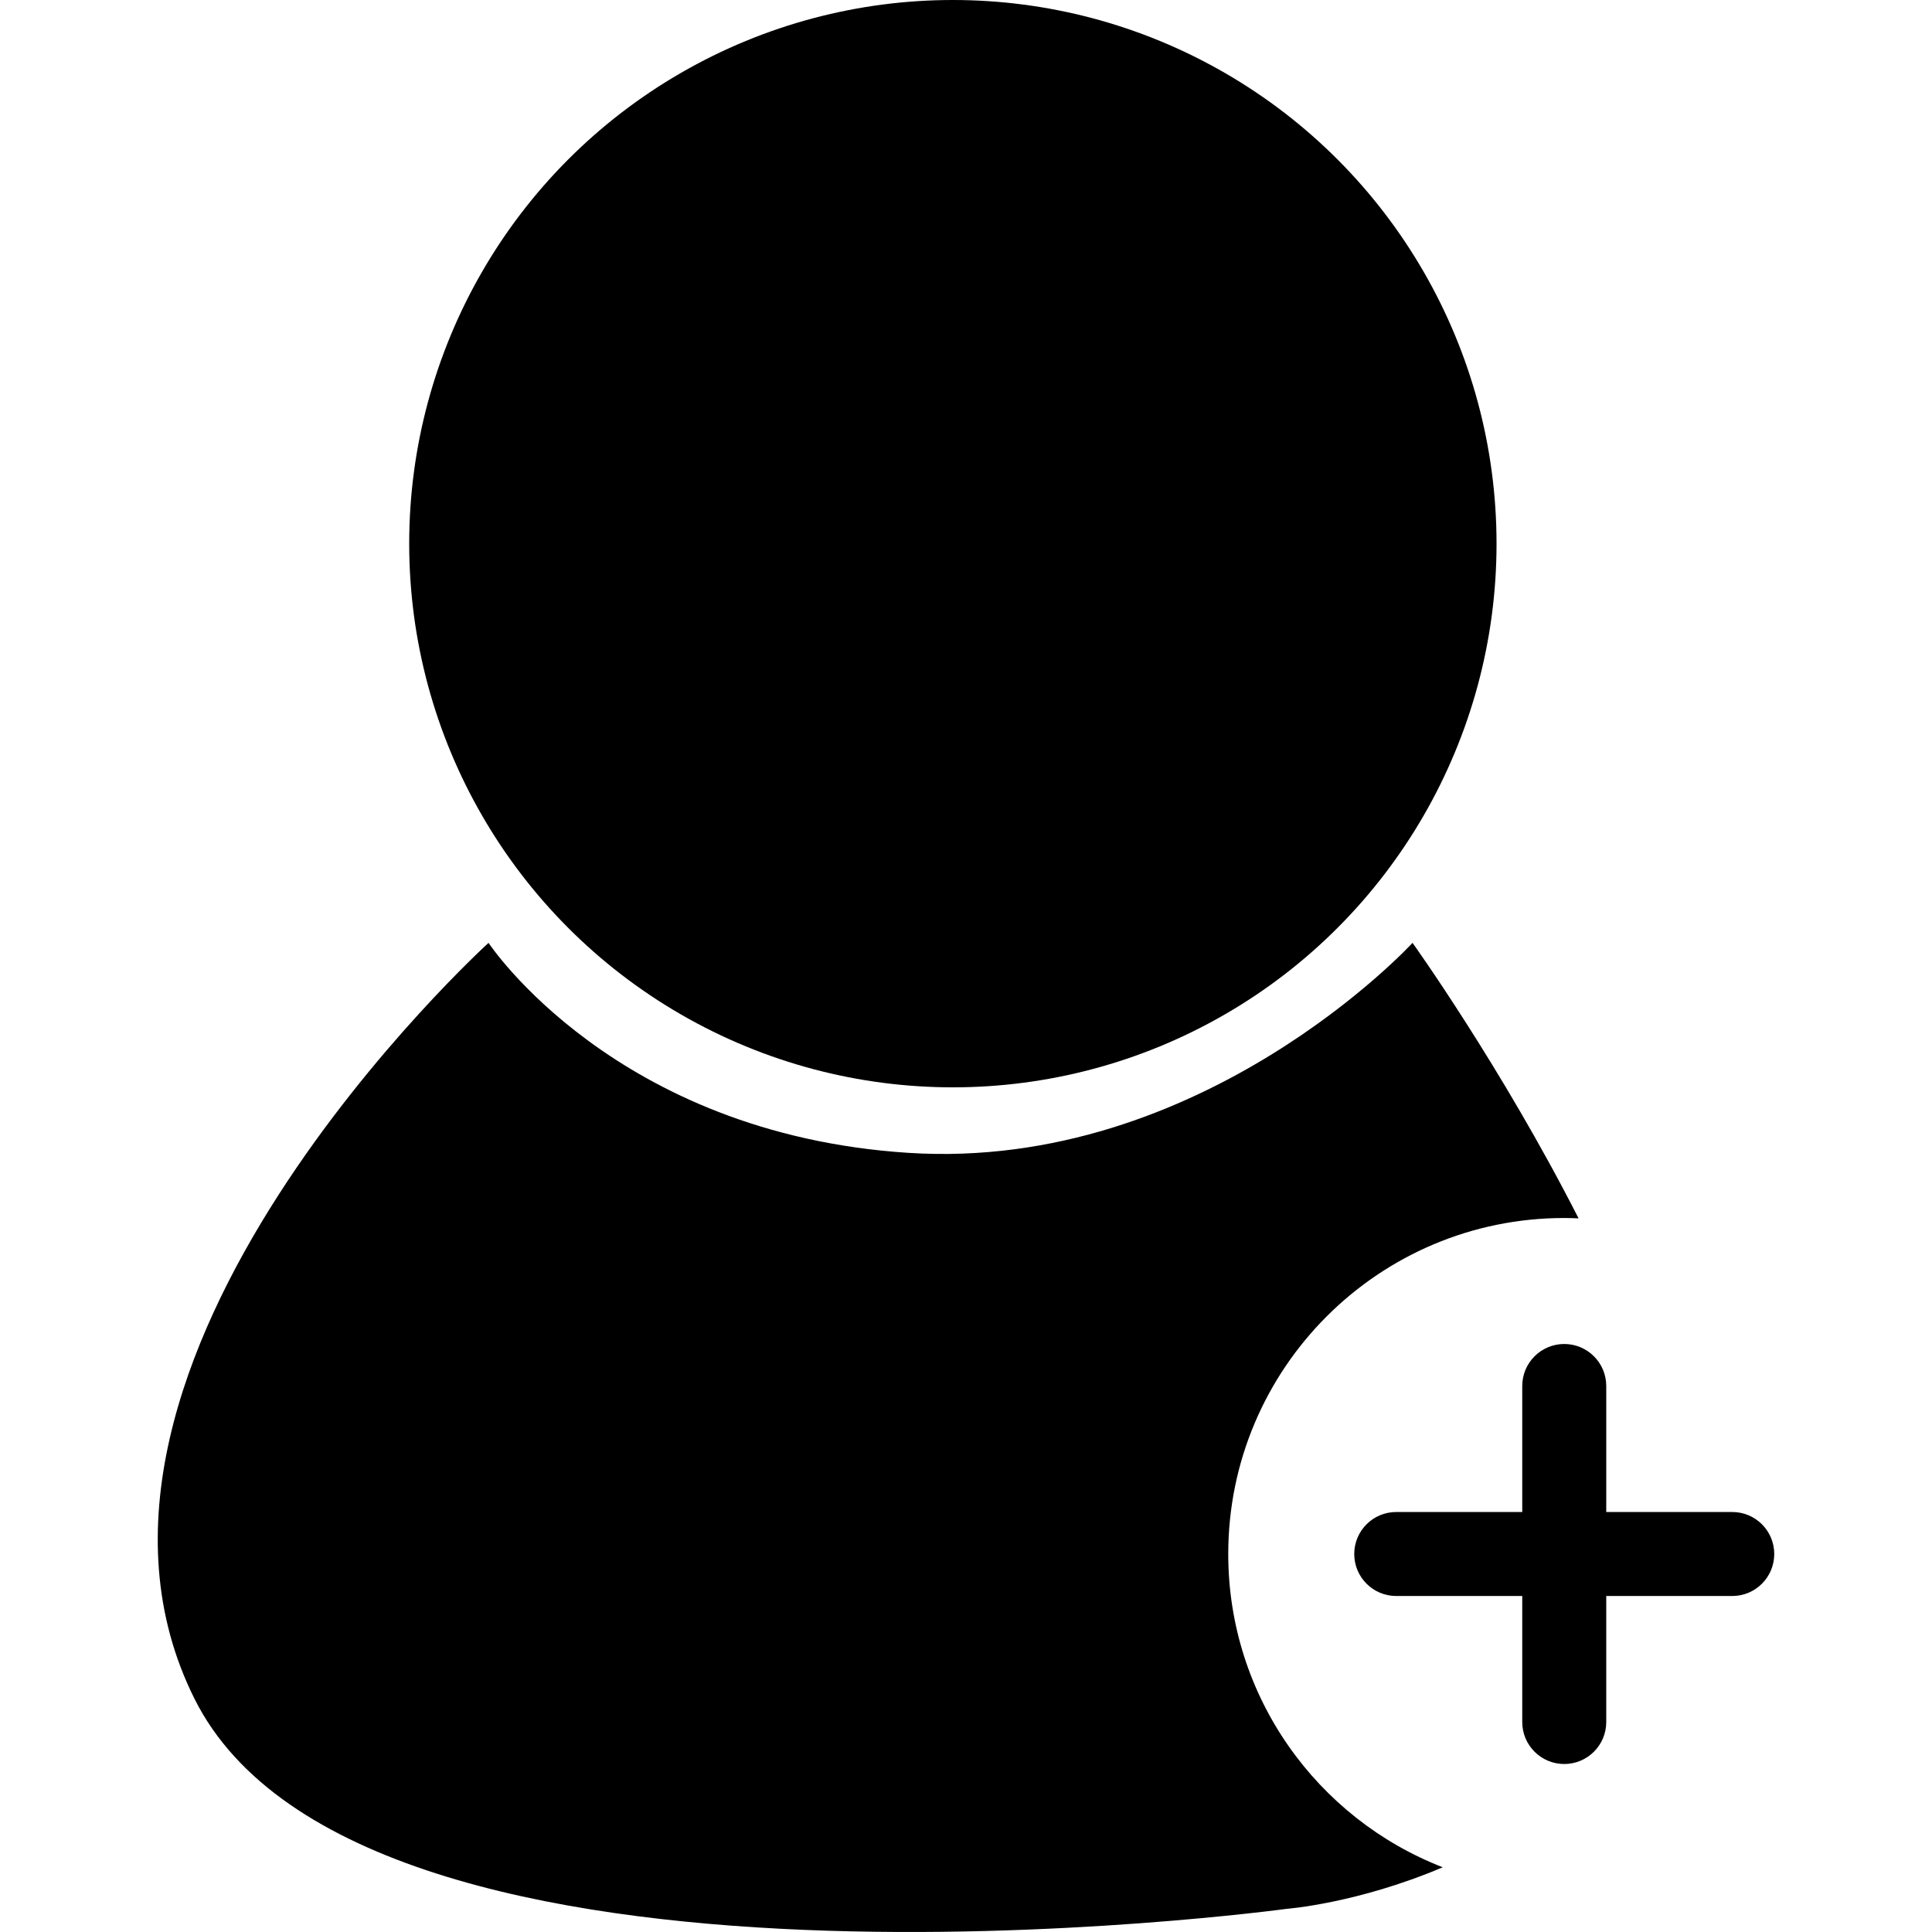 <?xml version="1.0" encoding="iso-8859-1"?>
<!-- Generator: Adobe Illustrator 19.1.0, SVG Export Plug-In . SVG Version: 6.00 Build 0)  -->
<svg version="1.1" id="Capa_1" xmlns="http://www.w3.org/2000/svg" xmlns:xlink="http://www.w3.org/1999/xlink" x="0px" y="0px"
	 viewBox="0 0 531.818 531.818" style="enable-background:new 0 0 531.818 531.818;" xml:space="preserve">
<g>
	<g>
		<g>
			<circle cx="262.294" cy="149.655" r="149.655"/>
			<path d="M338.097,427.767c0-51.082,41.41-92.49,92.49-92.49c1.323,0,2.635,0.045,3.943,0.1
				c-21.247-41.729-45.704-75.837-45.704-75.837s-57.806,62.998-138.735,57.806c-80.929-5.191-115.612-57.806-115.612-57.806
				S7.304,375.151,53.549,467.641s300.593,57.807,300.593,57.807s19.505-1.461,43-11.451
				C362.599,500.588,338.097,467.05,338.097,427.767z"/>
			<path d="M476.832,416.206h-34.684v-34.685c0-6.384-5.177-11.562-11.563-11.562c-6.384,0-11.56,5.177-11.56,11.562v34.685h-34.684
				c-6.386,0-11.562,5.176-11.562,11.562s5.176,11.562,11.562,11.562h34.684v34.684c0,6.386,5.176,11.563,11.56,11.563
				c6.386,0,11.563-5.177,11.563-11.563V439.33h34.684c6.386,0,11.562-5.176,11.562-11.562S483.218,416.206,476.832,416.206z"/>
		</g>
	</g>
	<g>
	</g>
	<g>
	</g>
	<g>
	</g>
	<g>
	</g>
	<g>
	</g>
	<g>
	</g>
	<g>
	</g>
	<g>
	</g>
	<g>
	</g>
	<g>
	</g>
	<g>
	</g>
	<g>
	</g>
	<g>
	</g>
	<g>
	</g>
	<g>
	</g>
</g>
<g>
</g>
<g>
</g>
<g>
</g>
<g>
</g>
<g>
</g>
<g>
</g>
<g>
</g>
<g>
</g>
<g>
</g>
<g>
</g>
<g>
</g>
<g>
</g>
<g>
</g>
<g>
</g>
<g>
</g>
</svg>
